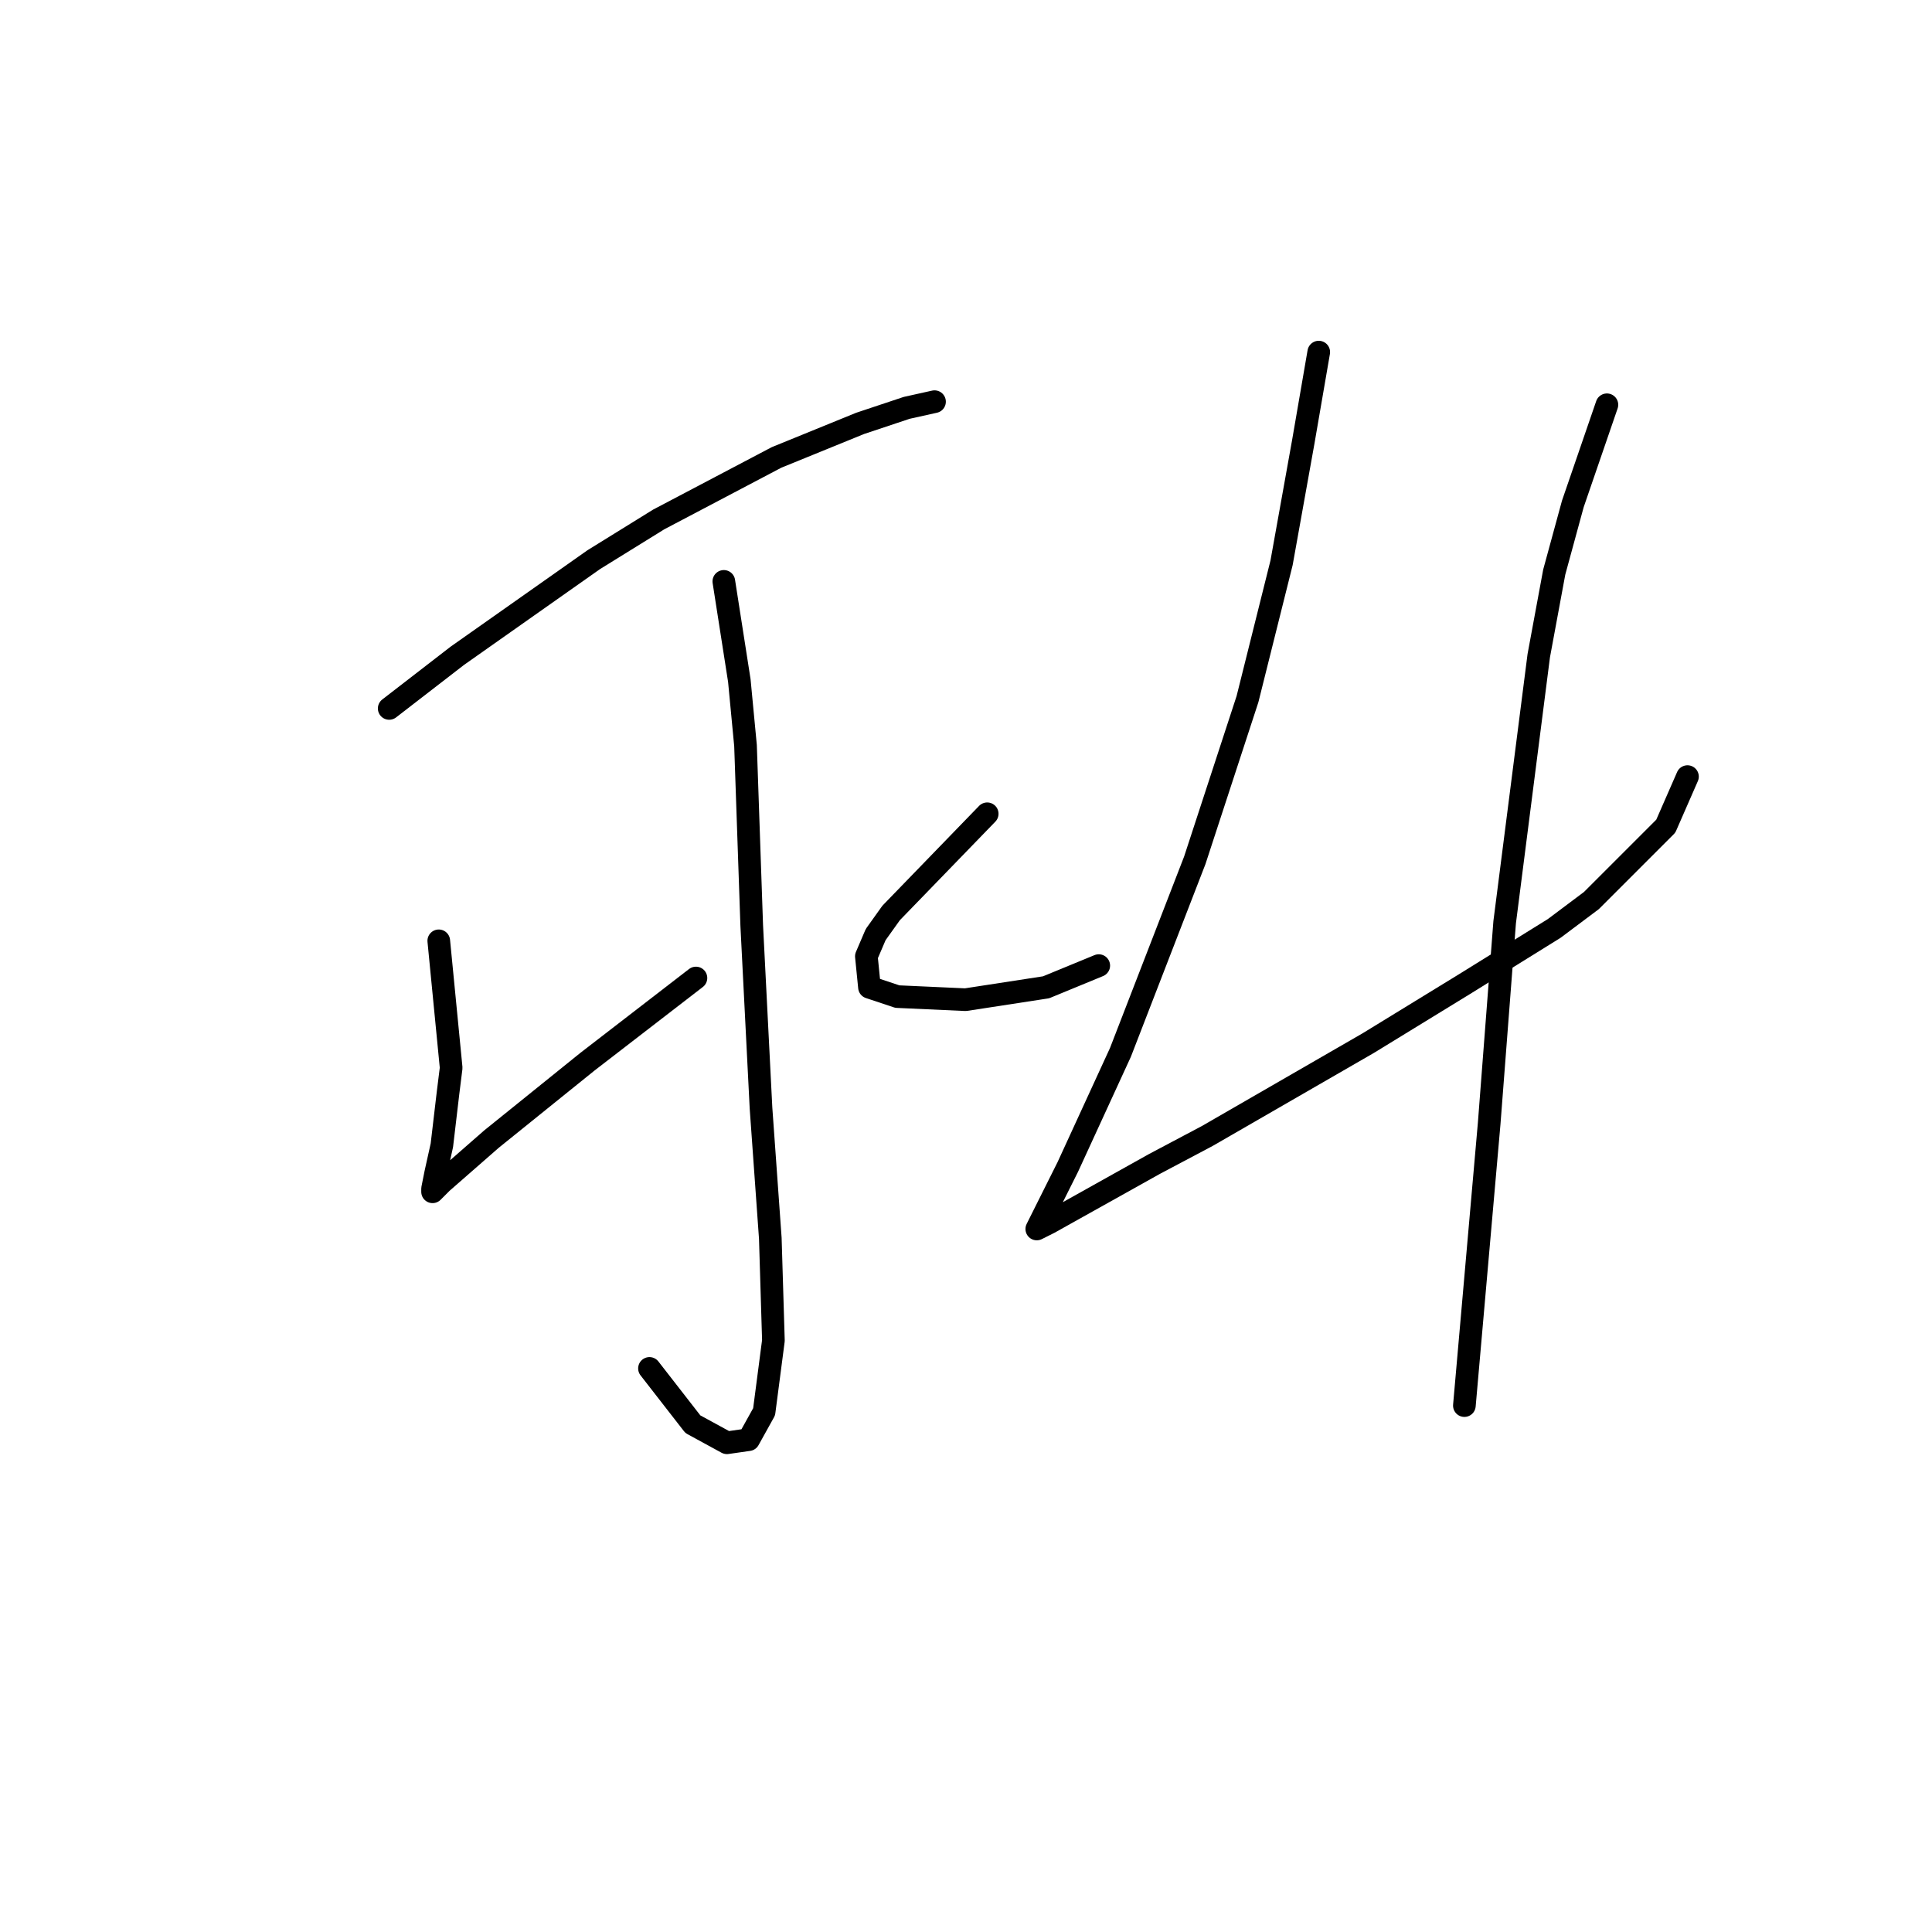 <?xml version="1.0" standalone="no"?>
    <svg width="256" height="256" xmlns="http://www.w3.org/2000/svg" version="1.1">
    <polyline stroke="black" stroke-width="3" stroke-linecap="round" fill="transparent" stroke-linejoin="round" points="51.57 93.871 60.602 86.891 78.667 74.163 87.289 68.826 102.891 60.614 113.977 56.098 120.135 54.045 123.83 53.224 123.83 53.224 " />
        <polyline stroke="black" stroke-width="3" stroke-linecap="round" fill="transparent" stroke-linejoin="round" points="95.911 77.037 97.964 90.176 98.785 98.798 99.607 122.611 100.838 146.834 102.07 164.078 102.481 177.627 101.249 187.07 99.196 190.765 96.322 191.176 91.806 188.713 86.058 181.322 86.058 181.322 " />
        <polyline stroke="black" stroke-width="3" stroke-linecap="round" fill="transparent" stroke-linejoin="round" points="58.139 124.663 59.781 141.497 59.371 144.781 58.549 151.761 57.728 155.456 57.318 157.509 57.318 157.92 58.549 156.688 65.119 150.94 77.846 140.676 92.216 129.59 92.216 129.59 " />
        <polyline stroke="black" stroke-width="3" stroke-linecap="round" fill="transparent" stroke-linejoin="round" points="130.81 107.83 118.082 120.968 116.029 123.842 114.798 126.716 115.208 130.822 118.903 132.054 127.936 132.464 138.611 130.822 145.591 127.948 145.591 127.948 " />
        <polyline stroke="black" stroke-width="3" stroke-linecap="round" fill="transparent" stroke-linejoin="round" points="174.741 46.655 172.688 58.562 169.814 74.574 165.298 92.639 158.318 113.989 148.465 139.444 141.485 154.635 138.2 161.204 137.379 162.847 137.379 162.847 139.021 162.025 152.981 154.225 159.961 150.529 181.31 138.212 194.038 130.411 205.944 123.021 210.871 119.326 220.725 109.472 223.599 102.903 223.599 102.903 " />
        <polyline stroke="black" stroke-width="3" stroke-linecap="round" fill="transparent" stroke-linejoin="round" points="212.924 53.635 208.408 66.773 205.944 75.806 203.892 86.891 199.375 122.2 197.322 148.887 194.038 186.249 194.038 186.249 " />
        </svg>